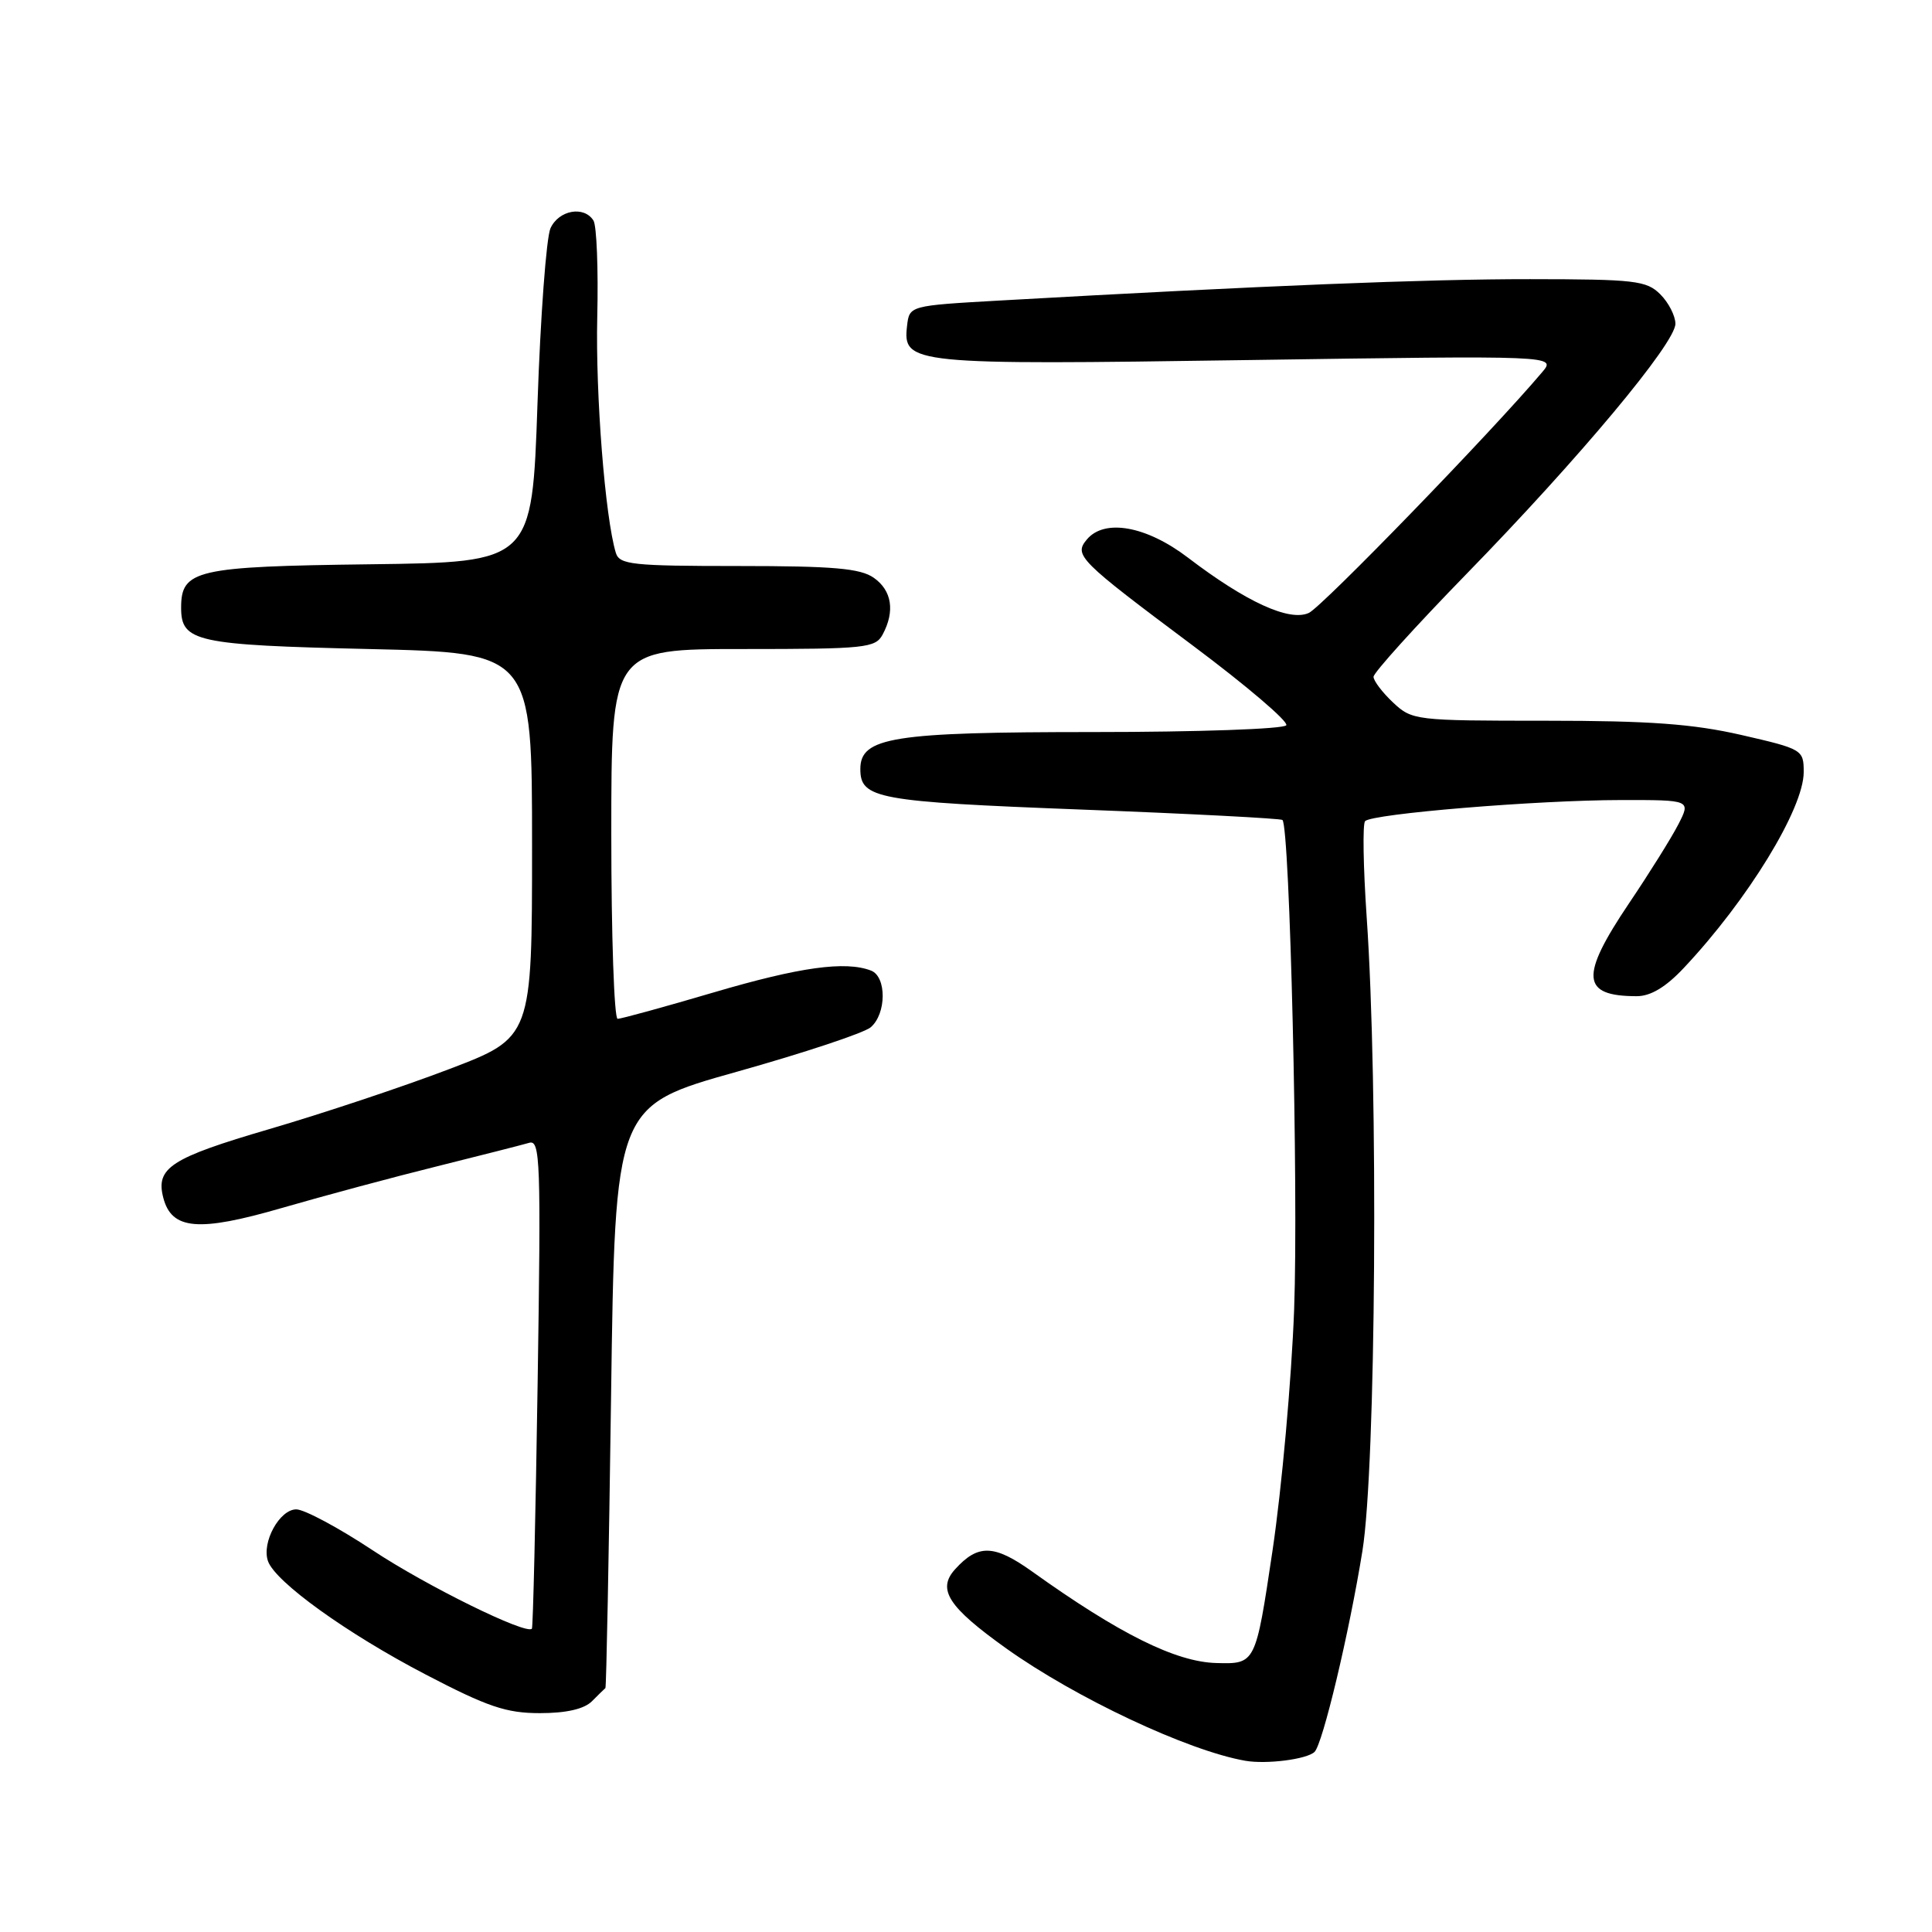 <?xml version="1.0" encoding="UTF-8" standalone="no"?>
<!DOCTYPE svg PUBLIC "-//W3C//DTD SVG 1.1//EN" "http://www.w3.org/Graphics/SVG/1.1/DTD/svg11.dtd" >
<svg xmlns="http://www.w3.org/2000/svg" xmlns:xlink="http://www.w3.org/1999/xlink" version="1.1" viewBox="0 0 256 256">
 <g >
 <path fill="currentColor"
d=" M 174.18 232.14 C 175.26 231.11 178.78 216.36 180.53 205.49 C 182.32 194.40 182.66 144.08 181.09 121.50 C 180.64 114.90 180.54 109.19 180.88 108.81 C 181.75 107.83 203.69 106.02 214.78 106.01 C 224.05 106.00 224.05 106.00 222.38 109.25 C 221.46 111.04 218.52 115.74 215.85 119.70 C 209.31 129.42 209.53 132.00 216.88 132.00 C 218.72 132.00 220.73 130.80 223.12 128.25 C 231.59 119.25 239.00 107.15 239.00 102.31 C 239.00 99.35 238.85 99.25 230.75 97.39 C 224.32 95.92 218.60 95.50 204.83 95.50 C 187.51 95.50 187.11 95.45 184.58 93.08 C 183.16 91.74 182.00 90.21 182.00 89.68 C 182.00 89.14 187.52 83.03 194.27 76.10 C 209.28 60.70 222.00 45.47 222.00 42.90 C 222.00 41.86 221.10 40.10 220.00 39.00 C 218.18 37.18 216.66 37.00 202.75 36.99 C 189.06 36.98 167.60 37.84 132.50 39.82 C 120.50 40.50 120.50 40.50 120.19 43.18 C 119.60 48.26 120.71 48.37 165.33 47.71 C 206.21 47.11 206.21 47.11 204.35 49.31 C 197.69 57.20 175.18 80.42 173.42 81.22 C 170.85 82.39 165.12 79.77 157.41 73.89 C 151.89 69.68 146.33 68.69 144.00 71.50 C 142.27 73.58 142.95 74.25 158.08 85.56 C 165.18 90.87 170.74 95.61 170.44 96.10 C 170.13 96.60 158.64 97.00 144.89 97.00 C 118.29 97.00 114.00 97.68 114.00 101.90 C 114.00 105.83 116.18 106.23 143.26 107.27 C 157.69 107.82 169.69 108.45 169.93 108.65 C 170.91 109.51 172.06 157.74 171.48 173.50 C 171.13 182.85 169.84 197.25 168.61 205.50 C 166.37 220.50 166.37 220.50 161.18 220.36 C 155.80 220.22 148.33 216.51 136.77 208.24 C 131.73 204.64 129.60 204.57 126.55 207.94 C 124.14 210.61 125.64 212.93 133.34 218.43 C 142.56 225.00 157.40 231.98 165.00 233.31 C 167.81 233.80 173.15 233.12 174.18 232.14 Z  M 78.43 225.43 C 79.29 224.56 80.10 223.78 80.22 223.68 C 80.34 223.58 80.68 206.18 80.97 185.02 C 81.50 146.54 81.50 146.54 97.61 142.02 C 106.48 139.53 114.46 136.88 115.36 136.13 C 117.47 134.36 117.50 129.41 115.42 128.61 C 112.02 127.30 105.98 128.14 94.57 131.50 C 88.03 133.43 82.30 135.00 81.84 135.00 C 81.38 135.00 81.00 123.97 81.00 110.50 C 81.00 86.00 81.00 86.00 98.46 86.00 C 114.71 86.00 116.00 85.86 116.96 84.07 C 118.61 80.99 118.18 78.24 115.78 76.56 C 113.99 75.31 110.45 75.00 97.84 75.00 C 83.75 75.00 82.08 74.82 81.60 73.25 C 80.18 68.56 78.90 52.28 79.14 41.98 C 79.29 35.65 79.06 29.91 78.64 29.23 C 77.40 27.23 74.04 27.83 72.94 30.25 C 72.39 31.49 71.61 41.95 71.22 53.50 C 70.50 74.50 70.50 74.50 49.06 74.77 C 25.94 75.06 24.00 75.51 24.00 80.53 C 24.00 85.04 25.94 85.47 48.90 86.00 C 70.50 86.50 70.50 86.50 70.50 111.99 C 70.50 137.48 70.50 137.48 59.50 141.67 C 53.45 143.98 42.73 147.55 35.69 149.61 C 22.61 153.44 20.60 154.75 21.64 158.72 C 22.75 162.96 26.29 163.27 37.32 160.07 C 42.92 158.45 52.22 155.95 58.00 154.52 C 63.78 153.08 69.23 151.69 70.12 151.43 C 71.59 150.99 71.69 153.82 71.24 183.22 C 70.97 200.98 70.63 215.64 70.48 215.81 C 69.75 216.66 56.51 210.15 49.35 205.40 C 44.86 202.43 40.32 200.00 39.26 200.00 C 37.04 200.00 34.64 204.39 35.51 206.86 C 36.48 209.62 45.98 216.45 56.36 221.86 C 64.62 226.17 67.08 227.00 71.54 227.00 C 75.04 227.00 77.39 226.46 78.43 225.43 Z "/>
</g>
</svg>